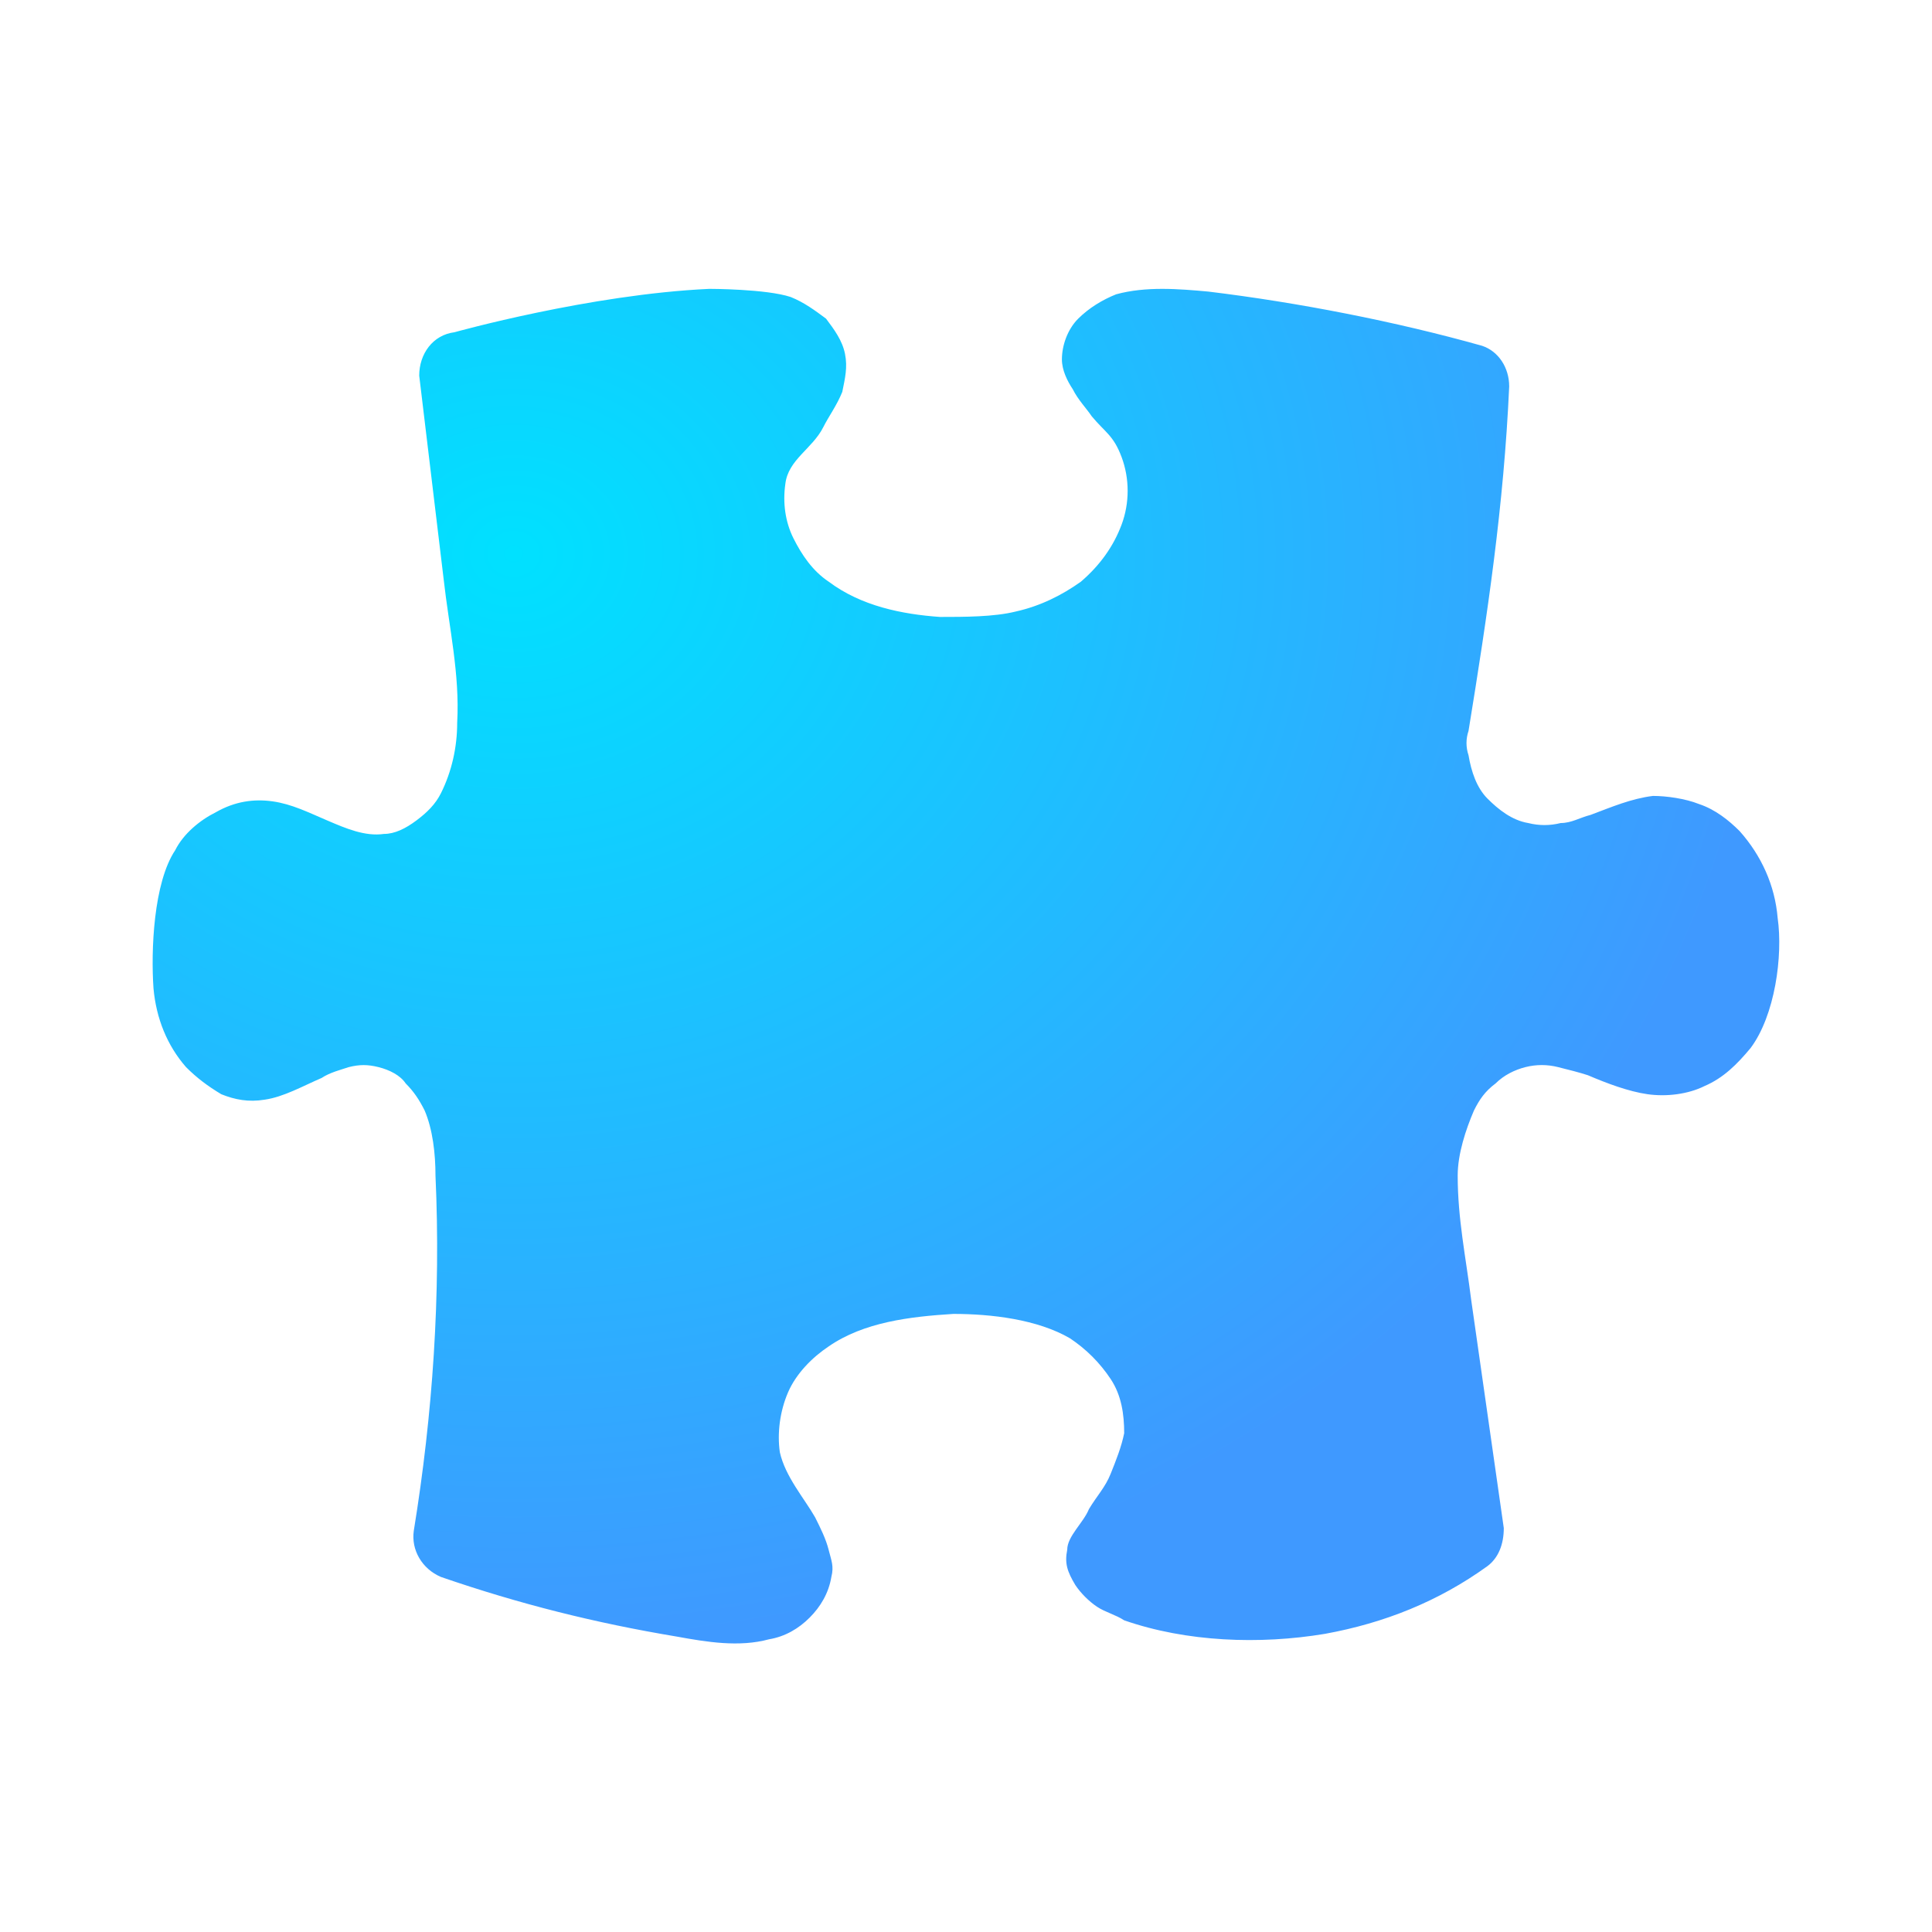 <?xml version="1.0" encoding="UTF-8" standalone="no"?>
<svg
   width="64"
   height="64"
   version="1"
   id="svg3"
   sodipodi:docname="application-x-khtml-adaptor.svg"
   inkscape:version="1.4 (e7c3feb100, 2024-10-09)"
   xmlns:inkscape="http://www.inkscape.org/namespaces/inkscape"
   xmlns:sodipodi="http://sodipodi.sourceforge.net/DTD/sodipodi-0.dtd"
   xmlns:xlink="http://www.w3.org/1999/xlink"
   xmlns="http://www.w3.org/2000/svg"
   xmlns:svg="http://www.w3.org/2000/svg">
  <defs
     id="defs3">
    <linearGradient
       id="SVGID_1_"
       gradientUnits="userSpaceOnUse"
       x1="-0.487"
       y1="62.568"
       x2="70.614"
       y2="-5.454"
       gradientTransform="matrix(0.898,0,0,0.898,3.287,3.281)">
      <stop
         offset="0"
         style="stop-color:#00e1ff;stop-opacity:1;"
         id="stop1" />
      <stop
         offset="1"
         style="stop-color:#3f99ff;stop-opacity:1;"
         id="stop3" />
    </linearGradient>
    <radialGradient
       inkscape:collect="always"
       xlink:href="#SVGID_1_"
       id="radialGradient4"
       cx="21.177"
       cy="20.165"
       fx="21.177"
       fy="20.165"
       r="26.945"
       gradientTransform="matrix(0,1.343,-1.551,0,48.284,-10.093)"
       gradientUnits="userSpaceOnUse" />
  </defs>
  <sodipodi:namedview
     id="namedview3"
     pagecolor="#272727"
     bordercolor="#000000"
     borderopacity="0.25"
     inkscape:showpageshadow="2"
     inkscape:pageopacity="0.0"
     inkscape:pagecheckerboard="0"
     inkscape:deskcolor="#d1d1d1"
     inkscape:zoom="8.9382717"
     inkscape:cx="31.10221"
     inkscape:cy="28.584944"
     inkscape:window-width="3440"
     inkscape:window-height="1361"
     inkscape:window-x="0"
     inkscape:window-y="0"
     inkscape:window-maximized="1"
     inkscape:current-layer="svg3" />
  <path
     class="st1"
     d="m 14.696,19.181 c 0.18,1.617 0.539,3.144 0.449,4.761 0,0.808 -0.18,1.617 -0.539,2.336 -0.18,0.359 -0.449,0.629 -0.808,0.898 -0.359,0.269 -0.719,0.449 -1.078,0.449 -0.629,0.09 -1.258,-0.18 -1.886,-0.449 -0.629,-0.269 -1.168,-0.539 -1.797,-0.629 -0.629,-0.09 -1.258,0 -1.886,0.359 -0.539,0.269 -1.078,0.719 -1.347,1.258 -0.719,1.078 -0.808,3.324 -0.719,4.581 0.09,0.988 0.449,1.886 1.078,2.605 0.359,0.359 0.719,0.629 1.168,0.898 0.449,0.18 0.898,0.269 1.437,0.18 0.629,-0.09 1.258,-0.449 1.886,-0.719 0.269,-0.18 0.629,-0.269 0.898,-0.359 0.359,-0.09 0.629,-0.09 0.988,0 0.359,0.09 0.719,0.269 0.898,0.539 0.269,0.269 0.449,0.539 0.629,0.898 0.269,0.629 0.359,1.437 0.359,2.156 0.18,3.953 -0.09,7.905 -0.719,11.768 -0.09,0.629 0.269,1.258 0.898,1.527 2.605,0.898 5.12,1.527 7.815,1.976 0.988,0.18 2.066,0.359 3.054,0.09 0.539,-0.09 0.988,-0.359 1.347,-0.719 0.359,-0.359 0.629,-0.808 0.719,-1.347 0.09,-0.359 0,-0.539 -0.09,-0.898 -0.09,-0.359 -0.269,-0.719 -0.449,-1.078 -0.359,-0.629 -0.988,-1.347 -1.168,-2.156 -0.09,-0.629 0,-1.347 0.269,-1.976 0.269,-0.629 0.808,-1.168 1.347,-1.527 1.168,-0.808 2.695,-0.988 4.132,-1.078 1.258,0 2.785,0.18 3.863,0.808 0.539,0.359 0.988,0.808 1.347,1.347 0.359,0.539 0.449,1.168 0.449,1.797 -0.09,0.449 -0.269,0.898 -0.449,1.347 -0.18,0.449 -0.449,0.719 -0.719,1.168 -0.18,0.449 -0.719,0.898 -0.719,1.347 -0.09,0.449 0,0.719 0.269,1.168 0.18,0.269 0.449,0.539 0.719,0.719 0.269,0.18 0.629,0.269 0.898,0.449 2.066,0.719 4.492,0.808 6.647,0.449 1.976,-0.359 3.773,-1.078 5.39,-2.246 0.359,-0.269 0.539,-0.719 0.539,-1.258 l -1.078,-7.546 c -0.18,-1.437 -0.449,-2.695 -0.449,-4.132 0,-0.719 0.269,-1.527 0.539,-2.156 0.18,-0.359 0.359,-0.629 0.719,-0.898 0.269,-0.269 0.629,-0.449 0.988,-0.539 0.359,-0.09 0.719,-0.09 1.078,0 0.359,0.09 0.719,0.18 0.988,0.269 0.629,0.269 1.347,0.539 1.976,0.629 0.629,0.09 1.347,0 1.886,-0.269 0.629,-0.269 1.078,-0.719 1.527,-1.258 0.808,-1.078 1.078,-3.054 0.898,-4.312 -0.09,-1.078 -0.539,-2.066 -1.258,-2.875 -0.359,-0.359 -0.808,-0.719 -1.347,-0.898 -0.449,-0.18 -1.078,-0.269 -1.527,-0.269 -0.719,0.09 -1.347,0.359 -2.066,0.629 -0.359,0.09 -0.629,0.269 -0.988,0.269 -0.359,0.09 -0.719,0.09 -1.078,0 -0.539,-0.09 -0.988,-0.449 -1.347,-0.808 -0.359,-0.359 -0.539,-0.898 -0.629,-1.437 -0.09,-0.269 -0.09,-0.539 0,-0.808 0.629,-3.863 1.168,-7.456 1.347,-11.409 0,-0.629 -0.359,-1.168 -0.898,-1.347 C 46.226,10.647 42.992,10.019 40.028,9.659 39.04,9.569 37.962,9.48 36.974,9.749 c -0.449,0.18 -0.898,0.449 -1.258,0.808 -0.359,0.359 -0.539,0.898 -0.539,1.347 0,0.359 0.18,0.719 0.359,0.988 0.18,0.359 0.449,0.629 0.629,0.898 0.449,0.539 0.719,0.629 0.988,1.347 0.269,0.719 0.269,1.527 0,2.246 -0.269,0.719 -0.719,1.347 -1.347,1.886 -0.629,0.449 -1.347,0.808 -2.156,0.988 -0.719,0.18 -1.707,0.18 -2.515,0.18 -1.258,-0.09 -2.605,-0.359 -3.683,-1.168 -0.539,-0.359 -0.898,-0.898 -1.168,-1.437 -0.269,-0.539 -0.359,-1.168 -0.269,-1.797 0.09,-0.808 0.898,-1.168 1.258,-1.886 0.18,-0.359 0.449,-0.719 0.629,-1.168 0.09,-0.449 0.18,-0.808 0.09,-1.258 -0.09,-0.449 -0.359,-0.808 -0.629,-1.168 C 27.002,10.288 26.643,10.019 26.194,9.839 25.385,9.569 23.499,9.569 23.499,9.569 c -3.953,0.18 -8.444,1.437 -8.444,1.437 -0.719,0.09 -1.168,0.719 -1.168,1.437 z"
     id="path3"
     style="fill:url(#radialGradient4);stroke-width:0.898" />
</svg>
